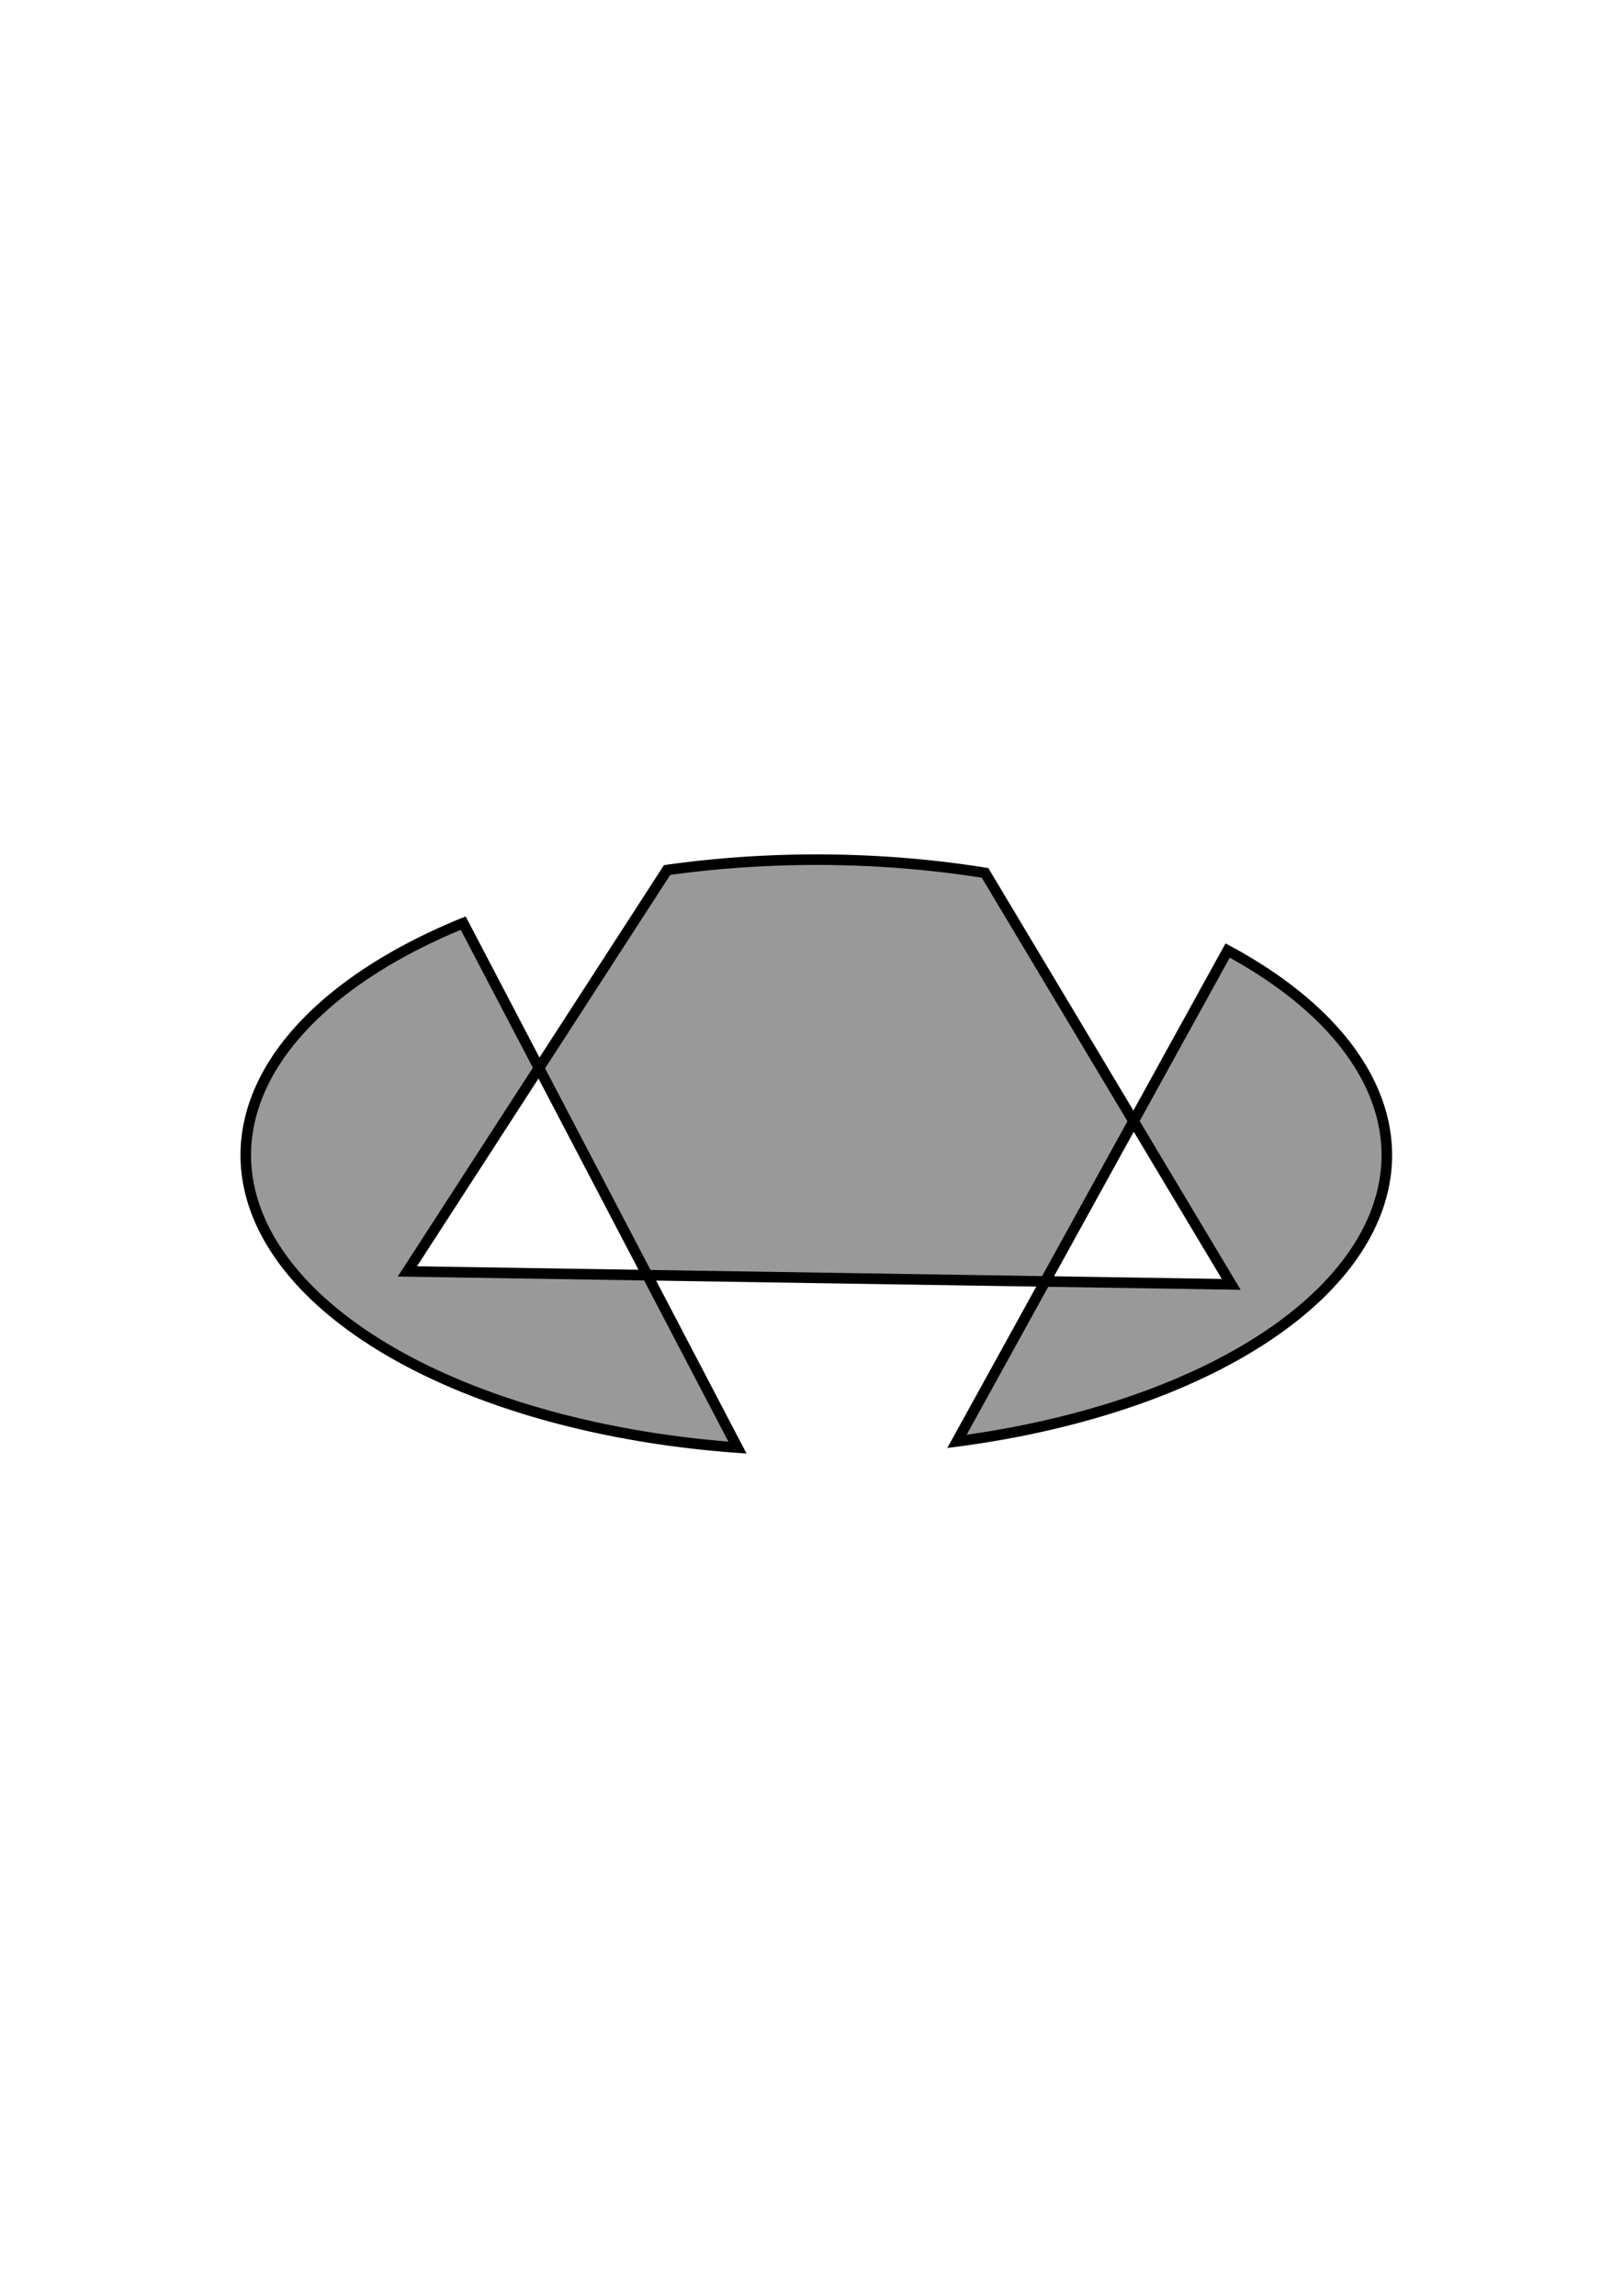 <?xml version="1.0" encoding="UTF-8" standalone="no"?>
<!-- Created with Inkscape (http://www.inkscape.org/) -->

<svg
   xmlns:dc="http://purl.org/dc/elements/1.1/"
   xmlns:cc="http://creativecommons.org/ns#"
   xmlns:rdf="http://www.w3.org/1999/02/22-rdf-syntax-ns#"
   xmlns:svg="http://www.w3.org/2000/svg"
   xmlns="http://www.w3.org/2000/svg"
   xmlns:sodipodi="http://sodipodi.sourceforge.net/DTD/sodipodi-0.dtd"
   xmlns:inkscape="http://www.inkscape.org/namespaces/inkscape"
   width="210mm"
   height="297mm"
   viewBox="0 0 210 297"
   version="1.1"
   id="svg858"
   inkscape:version="0.92.1 r15371"
   sodipodi:docname="Таск-4.svg">
  <defs
     id="defs852" />
  <sodipodi:namedview
     id="base"
     pagecolor="#ffffff"
     bordercolor="#666666"
     borderopacity="1.0"
     inkscape:pageopacity="0.0"
     inkscape:pageshadow="2"
     inkscape:zoom="0.35"
     inkscape:cx="-64.285714"
     inkscape:cy="560"
     inkscape:document-units="mm"
     inkscape:current-layer="layer1"
     showgrid="false"
     inkscape:window-width="1366"
     inkscape:window-height="705"
     inkscape:window-x="-8"
     inkscape:window-y="-8"
     inkscape:window-maximized="1" />
  <g
     inkscape:label="Layer 1"
     inkscape:groupmode="layer"
     id="layer1">
    <path
       style="fill:#999999;stroke:#000000;stroke-width:5.159;stroke-miterlimit:4;stroke-dasharray:none;stroke-opacity:1;fill-opacity:1"
       d="M 398.572 419.662 A 278.571 144.286 0 0 0 325.715 424.727 L 263.164 521.385 L 316.059 622.512 L 510.314 625.566 L 553.48 547.307 L 480.963 426.121 A 278.571 144.286 0 0 0 398.572 419.662 z M 553.48 547.307 L 601.166 626.994 L 510.314 625.566 L 467.24 703.656 A 278.571 144.286 0 0 0 677.143 563.947 A 278.571 144.286 0 0 0 599.418 464.021 L 553.48 547.307 z M 316.059 622.512 L 198.912 620.67 L 263.164 521.385 L 226.164 450.646 A 278.571 144.286 0 0 0 120 563.947 A 278.571 144.286 0 0 0 360.082 706.678 L 316.059 622.512 z "
       transform="scale(0.265)"
       id="path860" />
  </g>
</svg>
